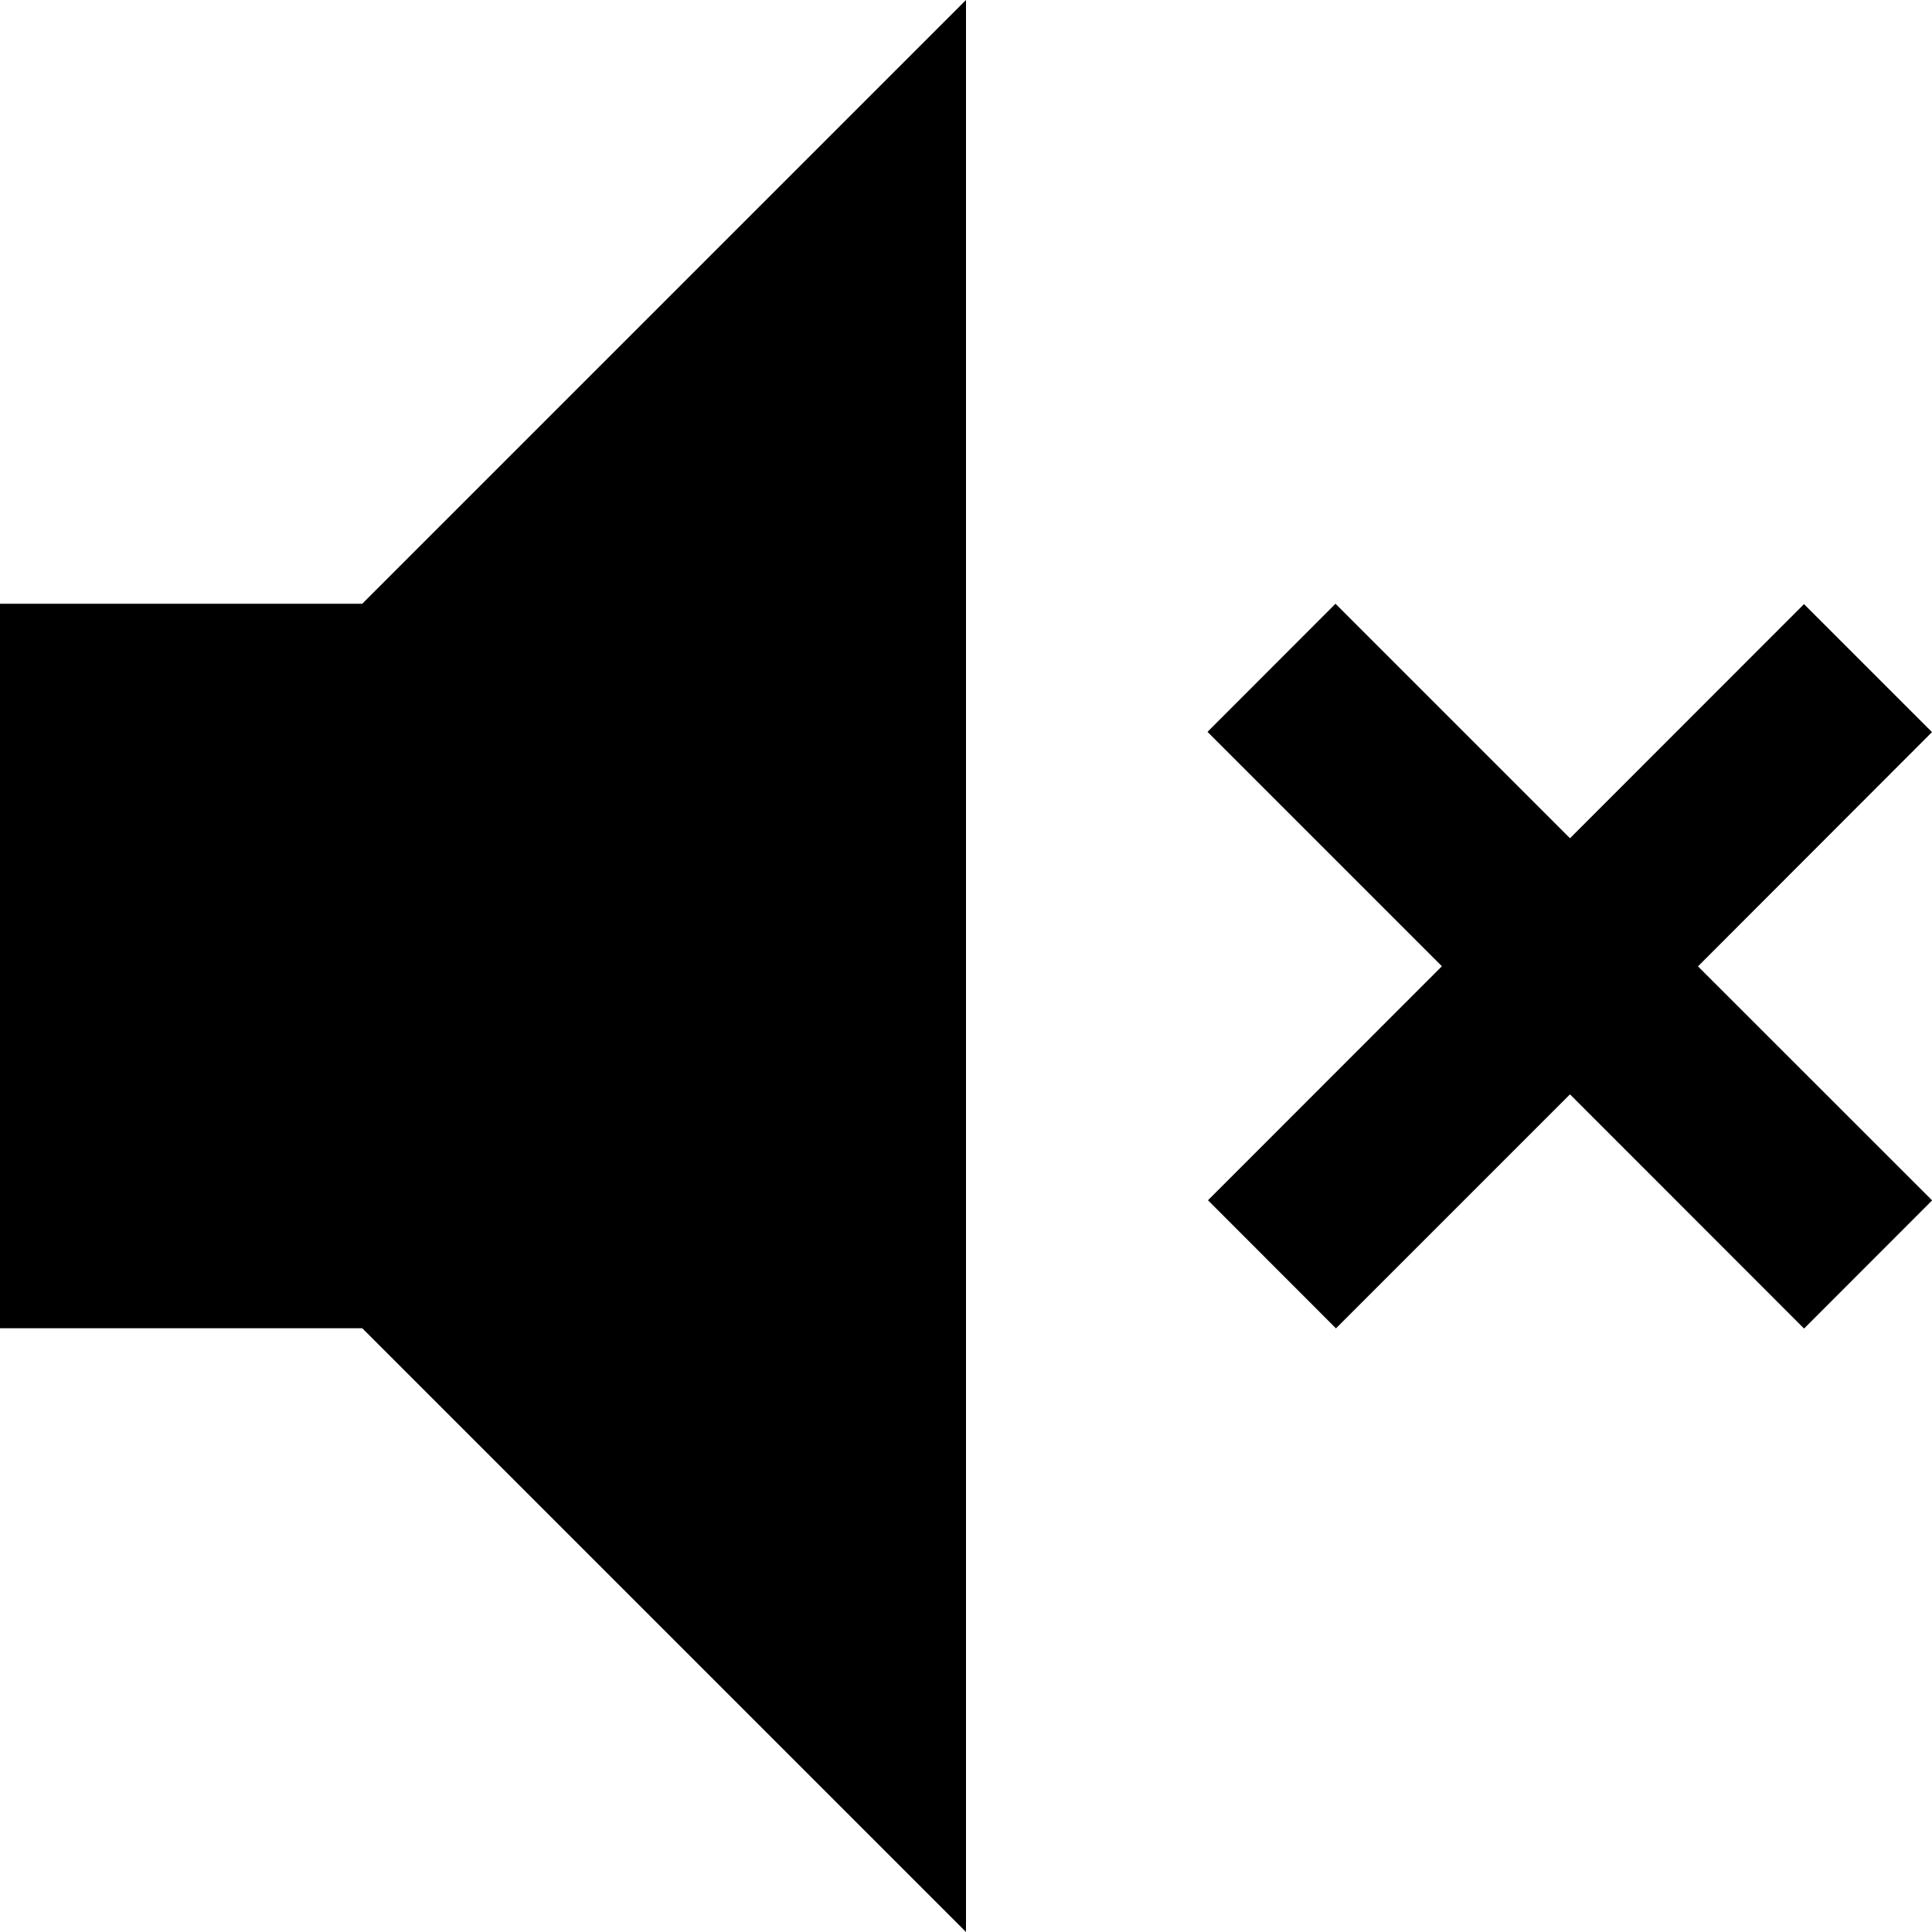 <svg xmlns="http://www.w3.org/2000/svg" width="16" height="16" fill="currentColor" viewBox="0 0 16 16">
  <path d="m3 5 5-5v16l-5-5H0V5h3Zm11.94 6.002-1.938-1.939-1.938 1.938-1.06-1.061 1.937-1.938L10 6.061 11.06 5l1.942 1.942 1.938-1.939L16 6.063l-1.938 1.94 1.939 1.938-1.06 1.061Z"/>
</svg>
